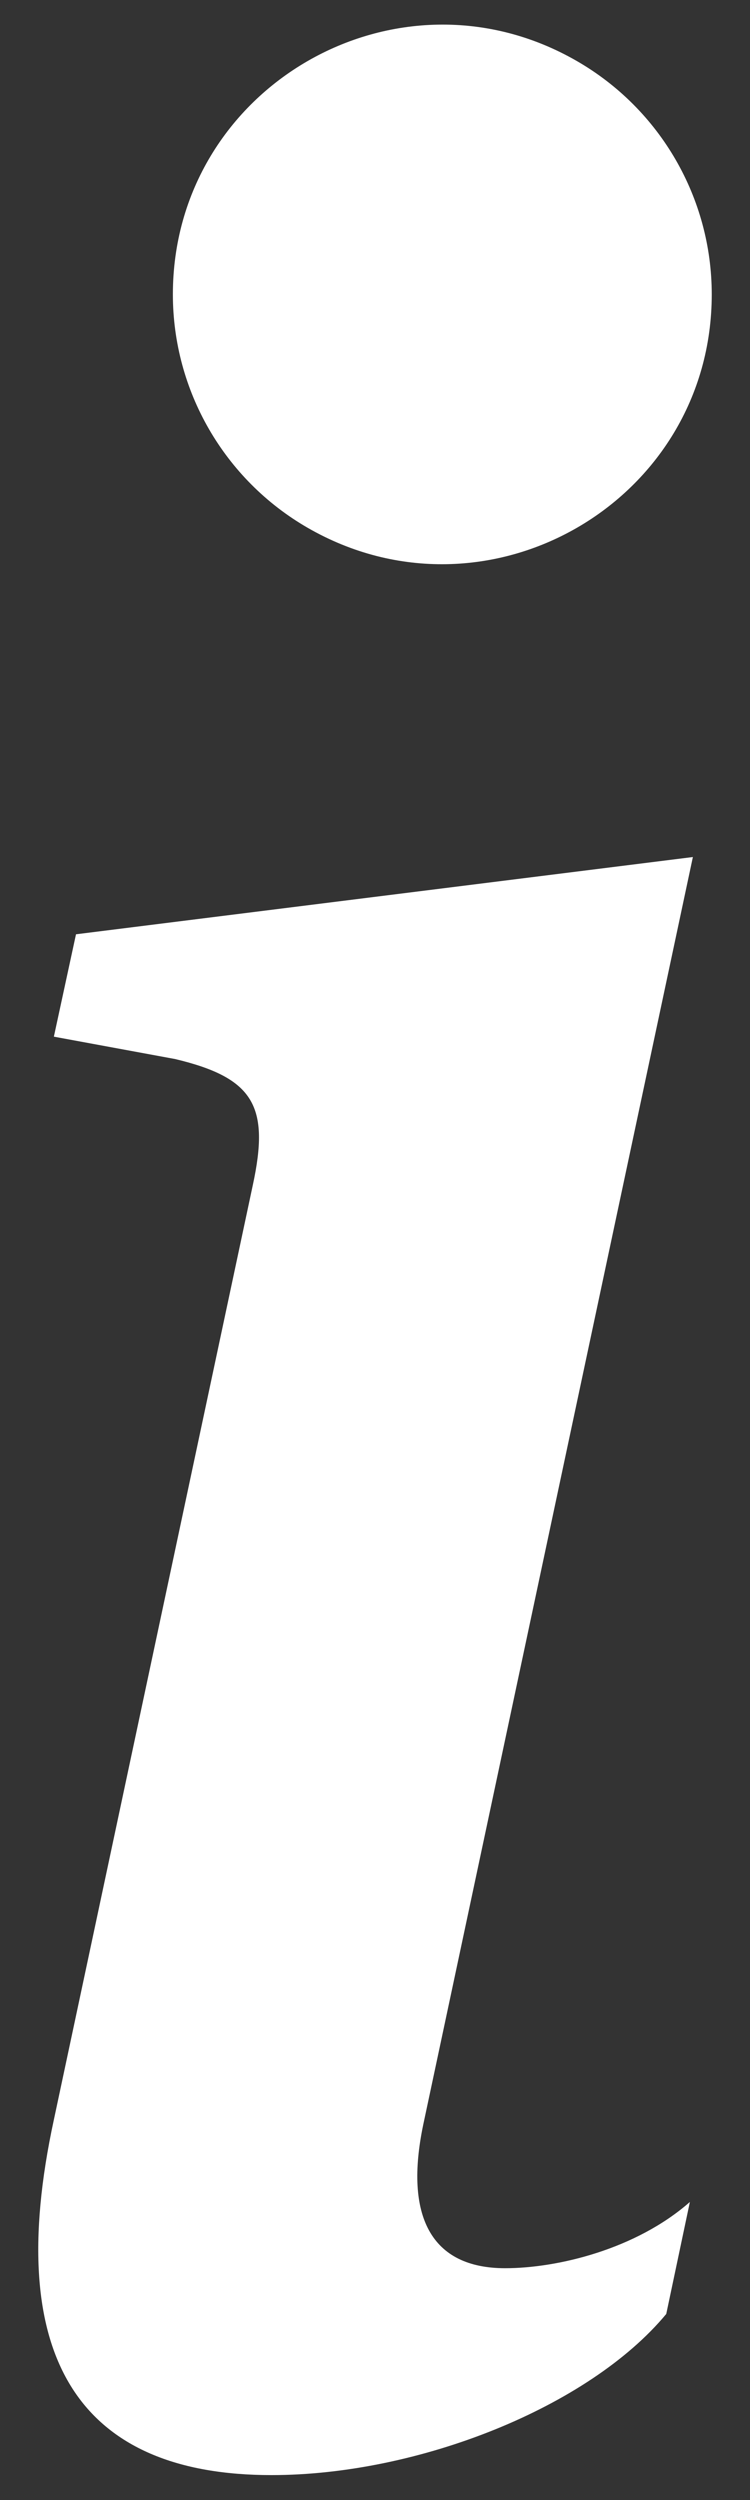 <svg width="6" height="20" viewBox="0 0 6 20" fill="none" xmlns="http://www.w3.org/2000/svg">
<rect x="0" y="0" width="6" height="20" fill="#333333" stroke="none"/>
<path d="M5.543 6.856L0.608 7.474L0.431 8.293L1.401 8.472C2.034 8.623 2.159 8.851 2.022 9.483L0.431 16.957C0.013 18.89 0.657 19.8 2.172 19.8C3.347 19.8 4.711 19.257 5.33 18.511L5.519 17.615C5.088 17.994 4.459 18.145 4.041 18.145C3.448 18.145 3.233 17.729 3.386 16.996L5.543 6.856ZM5.694 2.355C5.694 4.014 3.898 5.051 2.461 4.222C1.794 3.837 1.383 3.125 1.383 2.355C1.383 0.696 3.179 -0.341 4.616 0.489C5.283 0.874 5.694 1.585 5.694 2.355Z" fill="white"/>
</svg>
